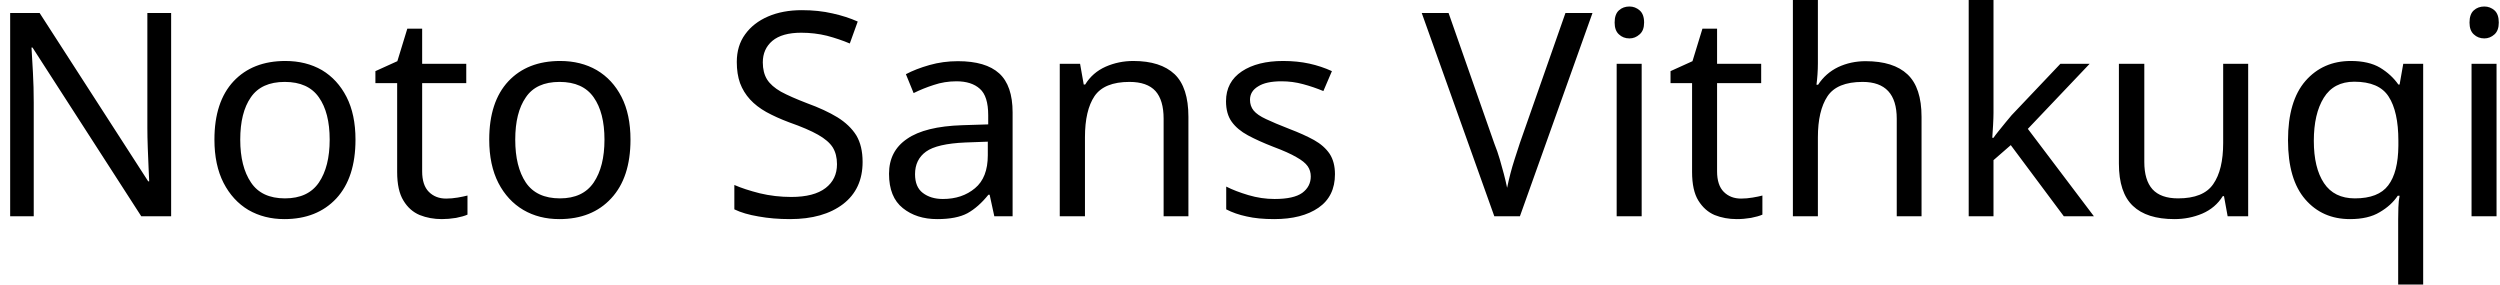 <svg width="123" height="14" viewBox="0 0 123 14" fill="none" xmlns="http://www.w3.org/2000/svg">
<path d="M8.42 0.64V10.64H6.95L1.6 2.34H1.55C1.57 2.667 1.593 3.073 1.62 3.56C1.647 4.04 1.66 4.537 1.66 5.05V10.64H0.5V0.64H1.95L7.29 8.92H7.34C7.333 8.767 7.323 8.543 7.31 8.25C7.297 7.95 7.283 7.623 7.27 7.27C7.257 6.91 7.25 6.583 7.25 6.29V0.64H8.42ZM17.49 6.87C17.49 8.117 17.177 9.08 16.55 9.76C15.917 10.44 15.063 10.78 13.99 10.78C13.33 10.78 12.74 10.63 12.22 10.33C11.707 10.023 11.3 9.58 11 9C10.7 8.413 10.55 7.703 10.55 6.87C10.55 5.63 10.863 4.673 11.49 4C12.117 3.333 12.967 3 14.04 3C14.72 3 15.32 3.15 15.84 3.45C16.353 3.757 16.757 4.197 17.05 4.77C17.343 5.343 17.49 6.043 17.49 6.87ZM11.82 6.87C11.82 7.757 11.997 8.46 12.35 8.98C12.697 9.5 13.253 9.76 14.02 9.76C14.78 9.76 15.337 9.5 15.69 8.98C16.043 8.46 16.22 7.757 16.22 6.87C16.22 5.983 16.043 5.29 15.69 4.79C15.337 4.283 14.777 4.03 14.01 4.03C13.243 4.03 12.687 4.283 12.34 4.79C11.993 5.29 11.82 5.983 11.82 6.87ZM21.95 9.77C22.137 9.77 22.327 9.753 22.52 9.72C22.713 9.687 22.873 9.653 23 9.62V10.56C22.867 10.62 22.68 10.673 22.44 10.72C22.193 10.76 21.96 10.78 21.74 10.78C21.347 10.78 20.983 10.713 20.65 10.58C20.317 10.44 20.05 10.203 19.85 9.87C19.643 9.537 19.54 9.067 19.54 8.46V4.09H18.47V3.5L19.55 3.01L20.04 1.41H20.77V3.14H22.94V4.09H20.77V8.43C20.77 8.883 20.88 9.22 21.1 9.44C21.32 9.66 21.603 9.77 21.95 9.77ZM31.02 6.87C31.02 8.117 30.703 9.08 30.07 9.76C29.443 10.44 28.593 10.78 27.52 10.78C26.853 10.78 26.263 10.63 25.75 10.33C25.23 10.023 24.82 9.58 24.52 9C24.22 8.413 24.07 7.703 24.07 6.87C24.07 5.63 24.383 4.673 25.01 4C25.637 3.333 26.487 3 27.56 3C28.24 3 28.84 3.15 29.36 3.45C29.88 3.757 30.287 4.197 30.58 4.77C30.873 5.343 31.02 6.043 31.02 6.87ZM25.35 6.87C25.35 7.757 25.523 8.46 25.87 8.98C26.223 9.5 26.783 9.76 27.55 9.76C28.303 9.76 28.857 9.5 29.21 8.98C29.563 8.46 29.74 7.757 29.74 6.87C29.74 5.983 29.563 5.29 29.21 4.79C28.857 4.283 28.297 4.03 27.53 4.03C26.763 4.03 26.21 4.283 25.87 4.79C25.523 5.29 25.35 5.983 25.35 6.87ZM42.44 7.97C42.44 8.857 42.12 9.547 41.48 10.04C40.833 10.533 39.963 10.78 38.87 10.78C38.31 10.78 37.793 10.737 37.32 10.65C36.84 10.57 36.443 10.453 36.13 10.3V9.1C36.463 9.247 36.88 9.383 37.38 9.51C37.88 9.63 38.397 9.69 38.93 9.69C39.677 9.69 40.24 9.543 40.62 9.25C40.993 8.963 41.18 8.573 41.18 8.08C41.18 7.753 41.11 7.477 40.97 7.25C40.83 7.03 40.59 6.823 40.25 6.63C39.91 6.437 39.437 6.233 38.83 6.02C38.403 5.86 38.027 5.69 37.7 5.51C37.38 5.33 37.113 5.123 36.9 4.89C36.687 4.657 36.523 4.39 36.41 4.09C36.303 3.79 36.25 3.443 36.25 3.05C36.25 2.517 36.387 2.063 36.66 1.69C36.933 1.31 37.31 1.017 37.79 0.81C38.27 0.603 38.823 0.5 39.45 0.5C39.997 0.5 40.5 0.553 40.96 0.66C41.413 0.76 41.827 0.893 42.2 1.06L41.81 2.14C41.463 1.993 41.09 1.867 40.69 1.76C40.283 1.66 39.86 1.61 39.42 1.61C38.793 1.61 38.32 1.743 38 2.01C37.687 2.277 37.53 2.63 37.53 3.07C37.53 3.403 37.6 3.683 37.74 3.91C37.88 4.13 38.107 4.33 38.42 4.51C38.74 4.683 39.17 4.873 39.71 5.08C40.297 5.293 40.793 5.523 41.2 5.77C41.607 6.023 41.917 6.32 42.13 6.66C42.337 7.007 42.44 7.443 42.44 7.97ZM47.13 3.01C48.043 3.01 48.72 3.21 49.16 3.61C49.6 4.01 49.82 4.65 49.82 5.53V10.64H48.92L48.69 9.58H48.63C48.303 9.987 47.96 10.29 47.6 10.49C47.24 10.683 46.743 10.78 46.11 10.78C45.43 10.78 44.867 10.6 44.42 10.24C43.967 9.88 43.74 9.317 43.74 8.55C43.74 7.803 44.037 7.23 44.63 6.83C45.217 6.423 46.12 6.2 47.34 6.16L48.62 6.12V5.67C48.62 5.043 48.483 4.61 48.21 4.37C47.937 4.123 47.553 4 47.06 4C46.667 4 46.293 4.06 45.94 4.18C45.587 4.293 45.257 4.427 44.95 4.58L44.57 3.65C44.897 3.477 45.283 3.327 45.73 3.2C46.177 3.073 46.643 3.01 47.13 3.01ZM48.6 6.97L47.5 7.01C46.567 7.05 45.92 7.2 45.56 7.46C45.2 7.72 45.02 8.09 45.02 8.57C45.02 8.99 45.147 9.297 45.4 9.49C45.66 9.69 45.99 9.79 46.39 9.79C47.023 9.79 47.55 9.613 47.97 9.26C48.39 8.913 48.6 8.373 48.6 7.64V6.97ZM55.76 3C56.653 3 57.33 3.217 57.79 3.65C58.243 4.083 58.47 4.783 58.47 5.75V10.64H57.25V5.84C57.25 5.233 57.117 4.78 56.85 4.48C56.577 4.18 56.15 4.03 55.57 4.03C54.743 4.03 54.17 4.263 53.85 4.73C53.537 5.197 53.38 5.87 53.38 6.75V10.64H52.14V3.14H53.14L53.32 4.16H53.39C53.63 3.767 53.967 3.473 54.4 3.28C54.827 3.093 55.28 3 55.76 3ZM65.68 8.57C65.68 9.297 65.41 9.847 64.87 10.22C64.33 10.593 63.603 10.78 62.69 10.78C62.163 10.78 61.713 10.737 61.34 10.65C60.96 10.57 60.623 10.453 60.33 10.3V9.18C60.63 9.333 60.993 9.473 61.42 9.6C61.847 9.727 62.277 9.79 62.71 9.79C63.337 9.79 63.79 9.69 64.07 9.49C64.35 9.283 64.49 9.013 64.49 8.68C64.49 8.493 64.44 8.327 64.34 8.18C64.233 8.027 64.047 7.877 63.78 7.73C63.52 7.577 63.14 7.407 62.64 7.22C62.16 7.033 61.747 6.847 61.4 6.66C61.053 6.473 60.787 6.25 60.6 5.99C60.413 5.73 60.32 5.393 60.32 4.98C60.32 4.347 60.58 3.857 61.1 3.51C61.613 3.17 62.29 3 63.13 3C63.59 3 64.02 3.043 64.42 3.13C64.813 3.217 65.183 3.34 65.53 3.5L65.11 4.48C64.79 4.347 64.457 4.233 64.11 4.14C63.77 4.047 63.417 4 63.05 4C62.543 4 62.16 4.083 61.9 4.25C61.633 4.41 61.5 4.63 61.5 4.91C61.5 5.117 61.56 5.293 61.68 5.44C61.8 5.587 62.003 5.727 62.29 5.86C62.57 5.993 62.95 6.153 63.43 6.34C63.903 6.52 64.31 6.703 64.65 6.89C64.983 7.077 65.24 7.303 65.42 7.57C65.593 7.837 65.68 8.17 65.68 8.57ZM77.02 0.64H78.35L74.78 10.64H73.52L69.95 0.64H71.27L73.52 7.06C73.627 7.327 73.717 7.587 73.79 7.84C73.863 8.093 73.93 8.333 73.99 8.56C74.05 8.787 74.103 9.013 74.15 9.24C74.197 9.013 74.25 8.783 74.31 8.55C74.37 8.317 74.44 8.077 74.52 7.83C74.6 7.577 74.687 7.31 74.78 7.03L77.02 0.64ZM79.54 3.14H80.77V10.64H79.54V3.14ZM80.17 0.32C80.357 0.32 80.523 0.383 80.67 0.51C80.817 0.637 80.89 0.837 80.89 1.11C80.89 1.37 80.817 1.563 80.67 1.69C80.523 1.823 80.357 1.89 80.17 1.89C79.963 1.89 79.79 1.823 79.65 1.69C79.51 1.563 79.44 1.37 79.44 1.11C79.44 0.837 79.51 0.637 79.65 0.51C79.79 0.383 79.963 0.32 80.17 0.32ZM85.66 9.77C85.847 9.77 86.037 9.753 86.23 9.72C86.43 9.687 86.59 9.653 86.71 9.62V10.56C86.577 10.62 86.39 10.673 86.15 10.72C85.91 10.76 85.677 10.78 85.45 10.78C85.057 10.78 84.693 10.713 84.36 10.58C84.033 10.44 83.767 10.203 83.56 9.87C83.353 9.537 83.25 9.067 83.25 8.46V4.09H82.19V3.5L83.27 3.01L83.76 1.41H84.48V3.14H86.65V4.09H84.48V8.43C84.48 8.883 84.59 9.22 84.81 9.44C85.03 9.66 85.313 9.77 85.66 9.77ZM89.44 0V3.12C89.44 3.3 89.433 3.483 89.42 3.67C89.407 3.857 89.39 4.023 89.37 4.17H89.45C89.697 3.79 90.027 3.5 90.44 3.3C90.853 3.107 91.303 3.01 91.79 3.01C92.703 3.01 93.39 3.227 93.85 3.66C94.31 4.093 94.54 4.79 94.54 5.75V10.64H93.32V5.84C93.32 4.633 92.76 4.03 91.64 4.03C90.8 4.03 90.223 4.267 89.91 4.74C89.597 5.213 89.44 5.887 89.44 6.76V10.64H88.21V0H89.44ZM98.08 0V5.56C98.08 5.707 98.073 5.903 98.06 6.15C98.047 6.39 98.033 6.6 98.02 6.78H98.08C98.133 6.7 98.217 6.59 98.33 6.45C98.443 6.31 98.557 6.17 98.67 6.03C98.79 5.883 98.89 5.763 98.97 5.67L101.37 3.14H102.81L99.77 6.34L103.02 10.64H101.54L98.93 7.14L98.08 7.88V10.64H96.86V0H98.08ZM109.38 3.14H110.61V10.64H109.6L109.42 9.65H109.36C109.12 10.037 108.783 10.323 108.35 10.51C107.923 10.69 107.467 10.78 106.98 10.78C106.073 10.78 105.393 10.563 104.94 10.13C104.48 9.697 104.25 9.003 104.25 8.05V3.14H105.5V7.97C105.5 8.563 105.633 9.01 105.9 9.31C106.173 9.61 106.593 9.76 107.16 9.76C107.993 9.76 108.57 9.527 108.89 9.06C109.217 8.593 109.38 7.92 109.38 7.04V3.14ZM117.99 14V10.79C117.99 10.623 117.993 10.43 118 10.21C118.007 9.983 118.027 9.79 118.06 9.63H117.97C117.757 9.95 117.46 10.22 117.08 10.44C116.707 10.667 116.22 10.78 115.62 10.78C114.713 10.78 113.98 10.457 113.42 9.81C112.853 9.157 112.57 8.187 112.57 6.9C112.57 5.613 112.857 4.64 113.43 3.98C114.003 3.327 114.747 3 115.66 3C116.247 3 116.727 3.11 117.1 3.33C117.473 3.557 117.773 3.833 118 4.16H118.06L118.24 3.14H119.22V14H117.99ZM115.86 9.76C116.633 9.76 117.18 9.547 117.5 9.12C117.827 8.693 117.993 8.043 118 7.17V6.92C118 5.967 117.84 5.243 117.52 4.75C117.207 4.263 116.643 4.02 115.83 4.02C115.157 4.02 114.657 4.283 114.33 4.81C114.003 5.337 113.84 6.043 113.84 6.93C113.84 7.817 114.007 8.51 114.34 9.01C114.673 9.51 115.18 9.76 115.86 9.76ZM121.6 3.14H122.83V10.64H121.6V3.14ZM122.23 0.32C122.417 0.32 122.583 0.383 122.73 0.51C122.87 0.637 122.94 0.837 122.94 1.11C122.94 1.37 122.87 1.563 122.73 1.69C122.583 1.823 122.417 1.89 122.23 1.89C122.023 1.89 121.85 1.823 121.71 1.69C121.57 1.563 121.5 1.37 121.5 1.11C121.5 0.837 121.57 0.637 121.71 0.51C121.85 0.383 122.023 0.32 122.23 0.32Z" fill="black"/>
</svg>

